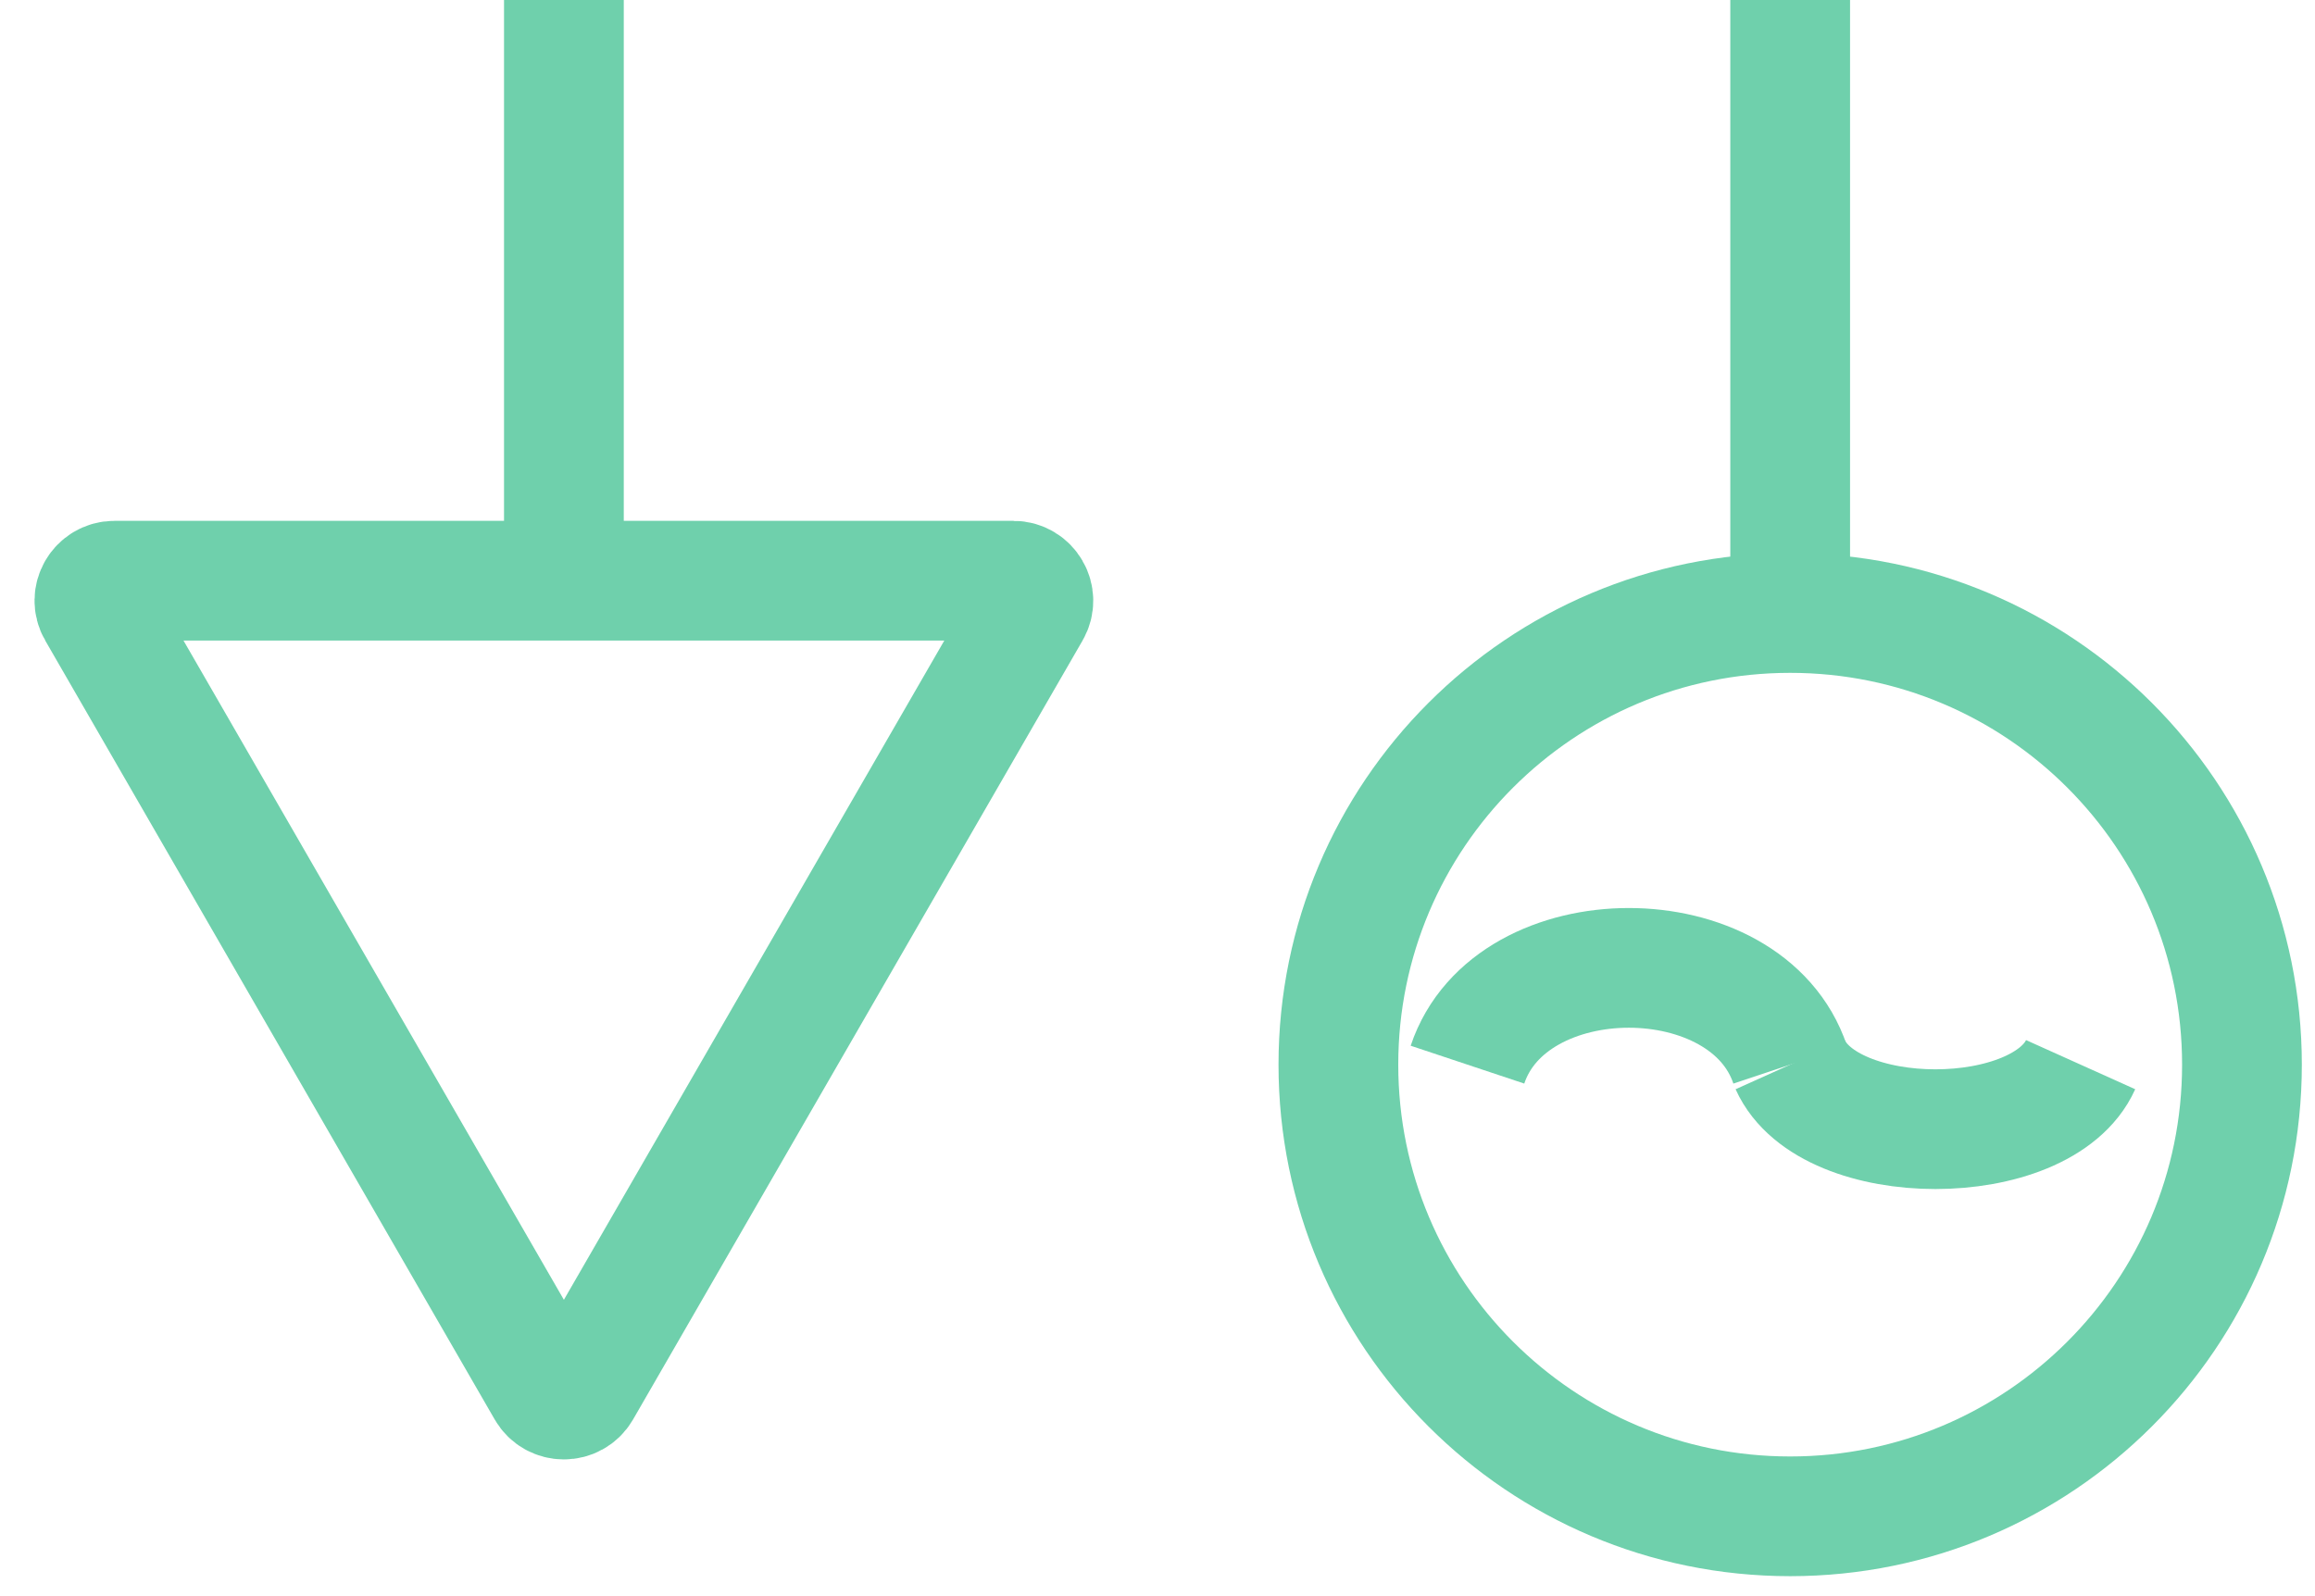 <svg width="58" height="40" viewBox="0 0 58 40" fill="none" xmlns="http://www.w3.org/2000/svg">
<path d="M14.128 -5.1143e-05V13.745" stroke="#6FD0AC" stroke-width="3" stroke-miterlimit="10"/>
<path d="M13.694 34.824C13.887 35.157 14.368 35.157 14.561 34.824L25.823 15.303C26.015 14.97 25.774 14.553 25.39 14.553L14.128 14.553H2.866C2.481 14.553 2.24 14.97 2.433 15.303L13.694 34.824Z" stroke="#6FD0AC" stroke-width="3" stroke-miterlimit="10"/>
<path d="M44.851 -7.69197e-06V15.362" stroke="#6FD0AC" stroke-width="3" stroke-miterlimit="10"/>
<path d="M56.17 26.681C56.17 20.429 51.102 15.362 44.851 15.362C38.6 15.362 33.532 20.429 33.532 26.681C33.532 32.932 38.6 38 44.851 38C51.102 38 56.17 32.932 56.17 26.681Z" stroke="#6FD0AC" stroke-width="3" stroke-miterlimit="10"/>
<path d="M36.766 26.681C37.844 23.447 43.773 23.447 44.851 26.681" stroke="#6FD0AC" stroke-width="3" stroke-miterlimit="10"/>
<path d="M44.851 26.681C45.822 28.837 51.157 28.837 52.128 26.681" stroke="#6FD0AC" stroke-width="3" stroke-miterlimit="10"/>
</svg>

